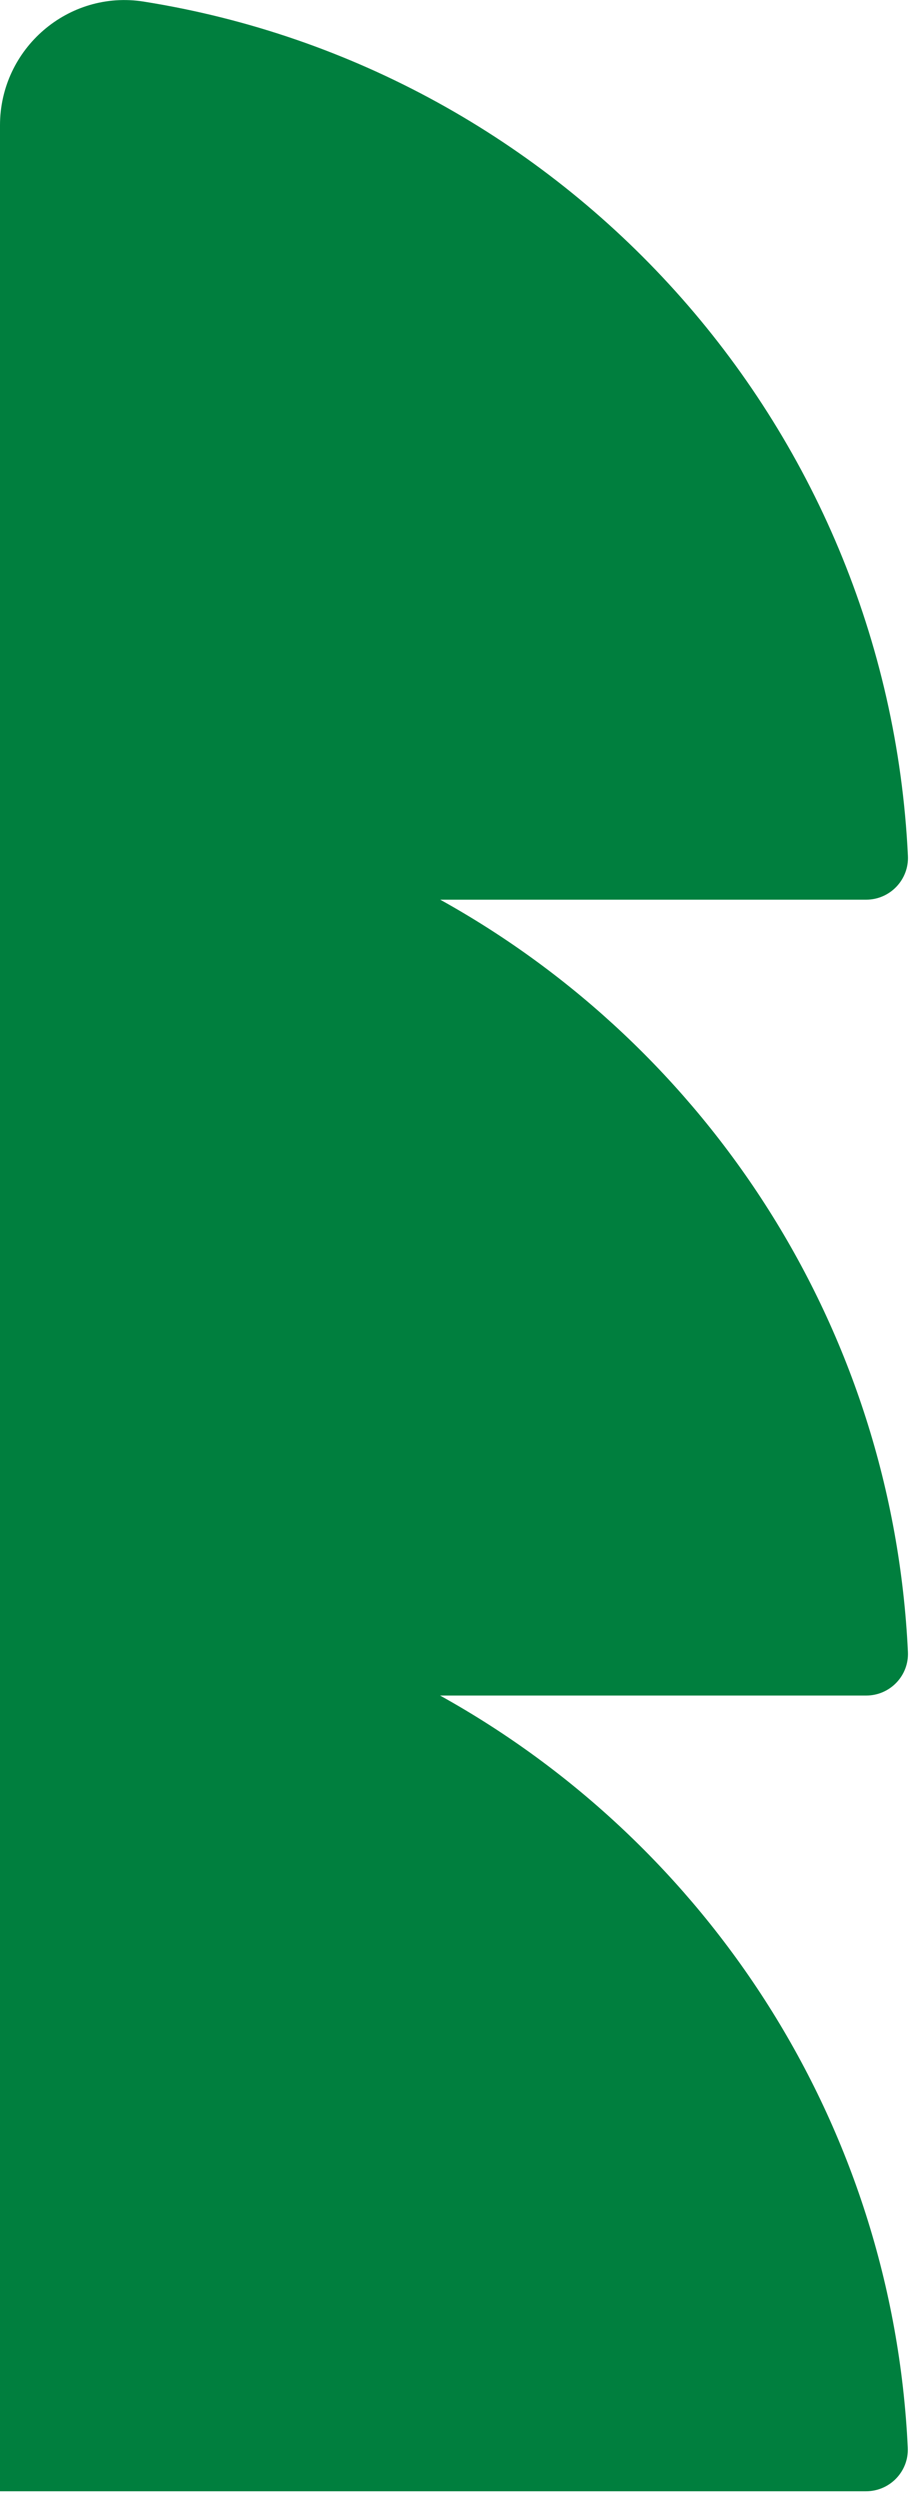 <svg width="62" height="170" viewBox="0 0 62 170" fill="none" xmlns="http://www.w3.org/2000/svg">
<path d="M61.78 166.45C60.74 144.41 48.16 125.4 29.95 115.3H58.95C60.57 115.3 61.87 113.95 61.79 112.33C60.75 90.29 48.17 71.28 29.96 61.18H58.95C60.57 61.18 61.87 59.82 61.79 58.2C60.38 28.72 38.34 4.65 9.79 0.11C4.65 -0.71 0 3.31 0 8.52V169.41H58.94C60.56 169.41 61.86 168.06 61.78 166.44V166.45Z" fill="#007F3E"/>
</svg>

